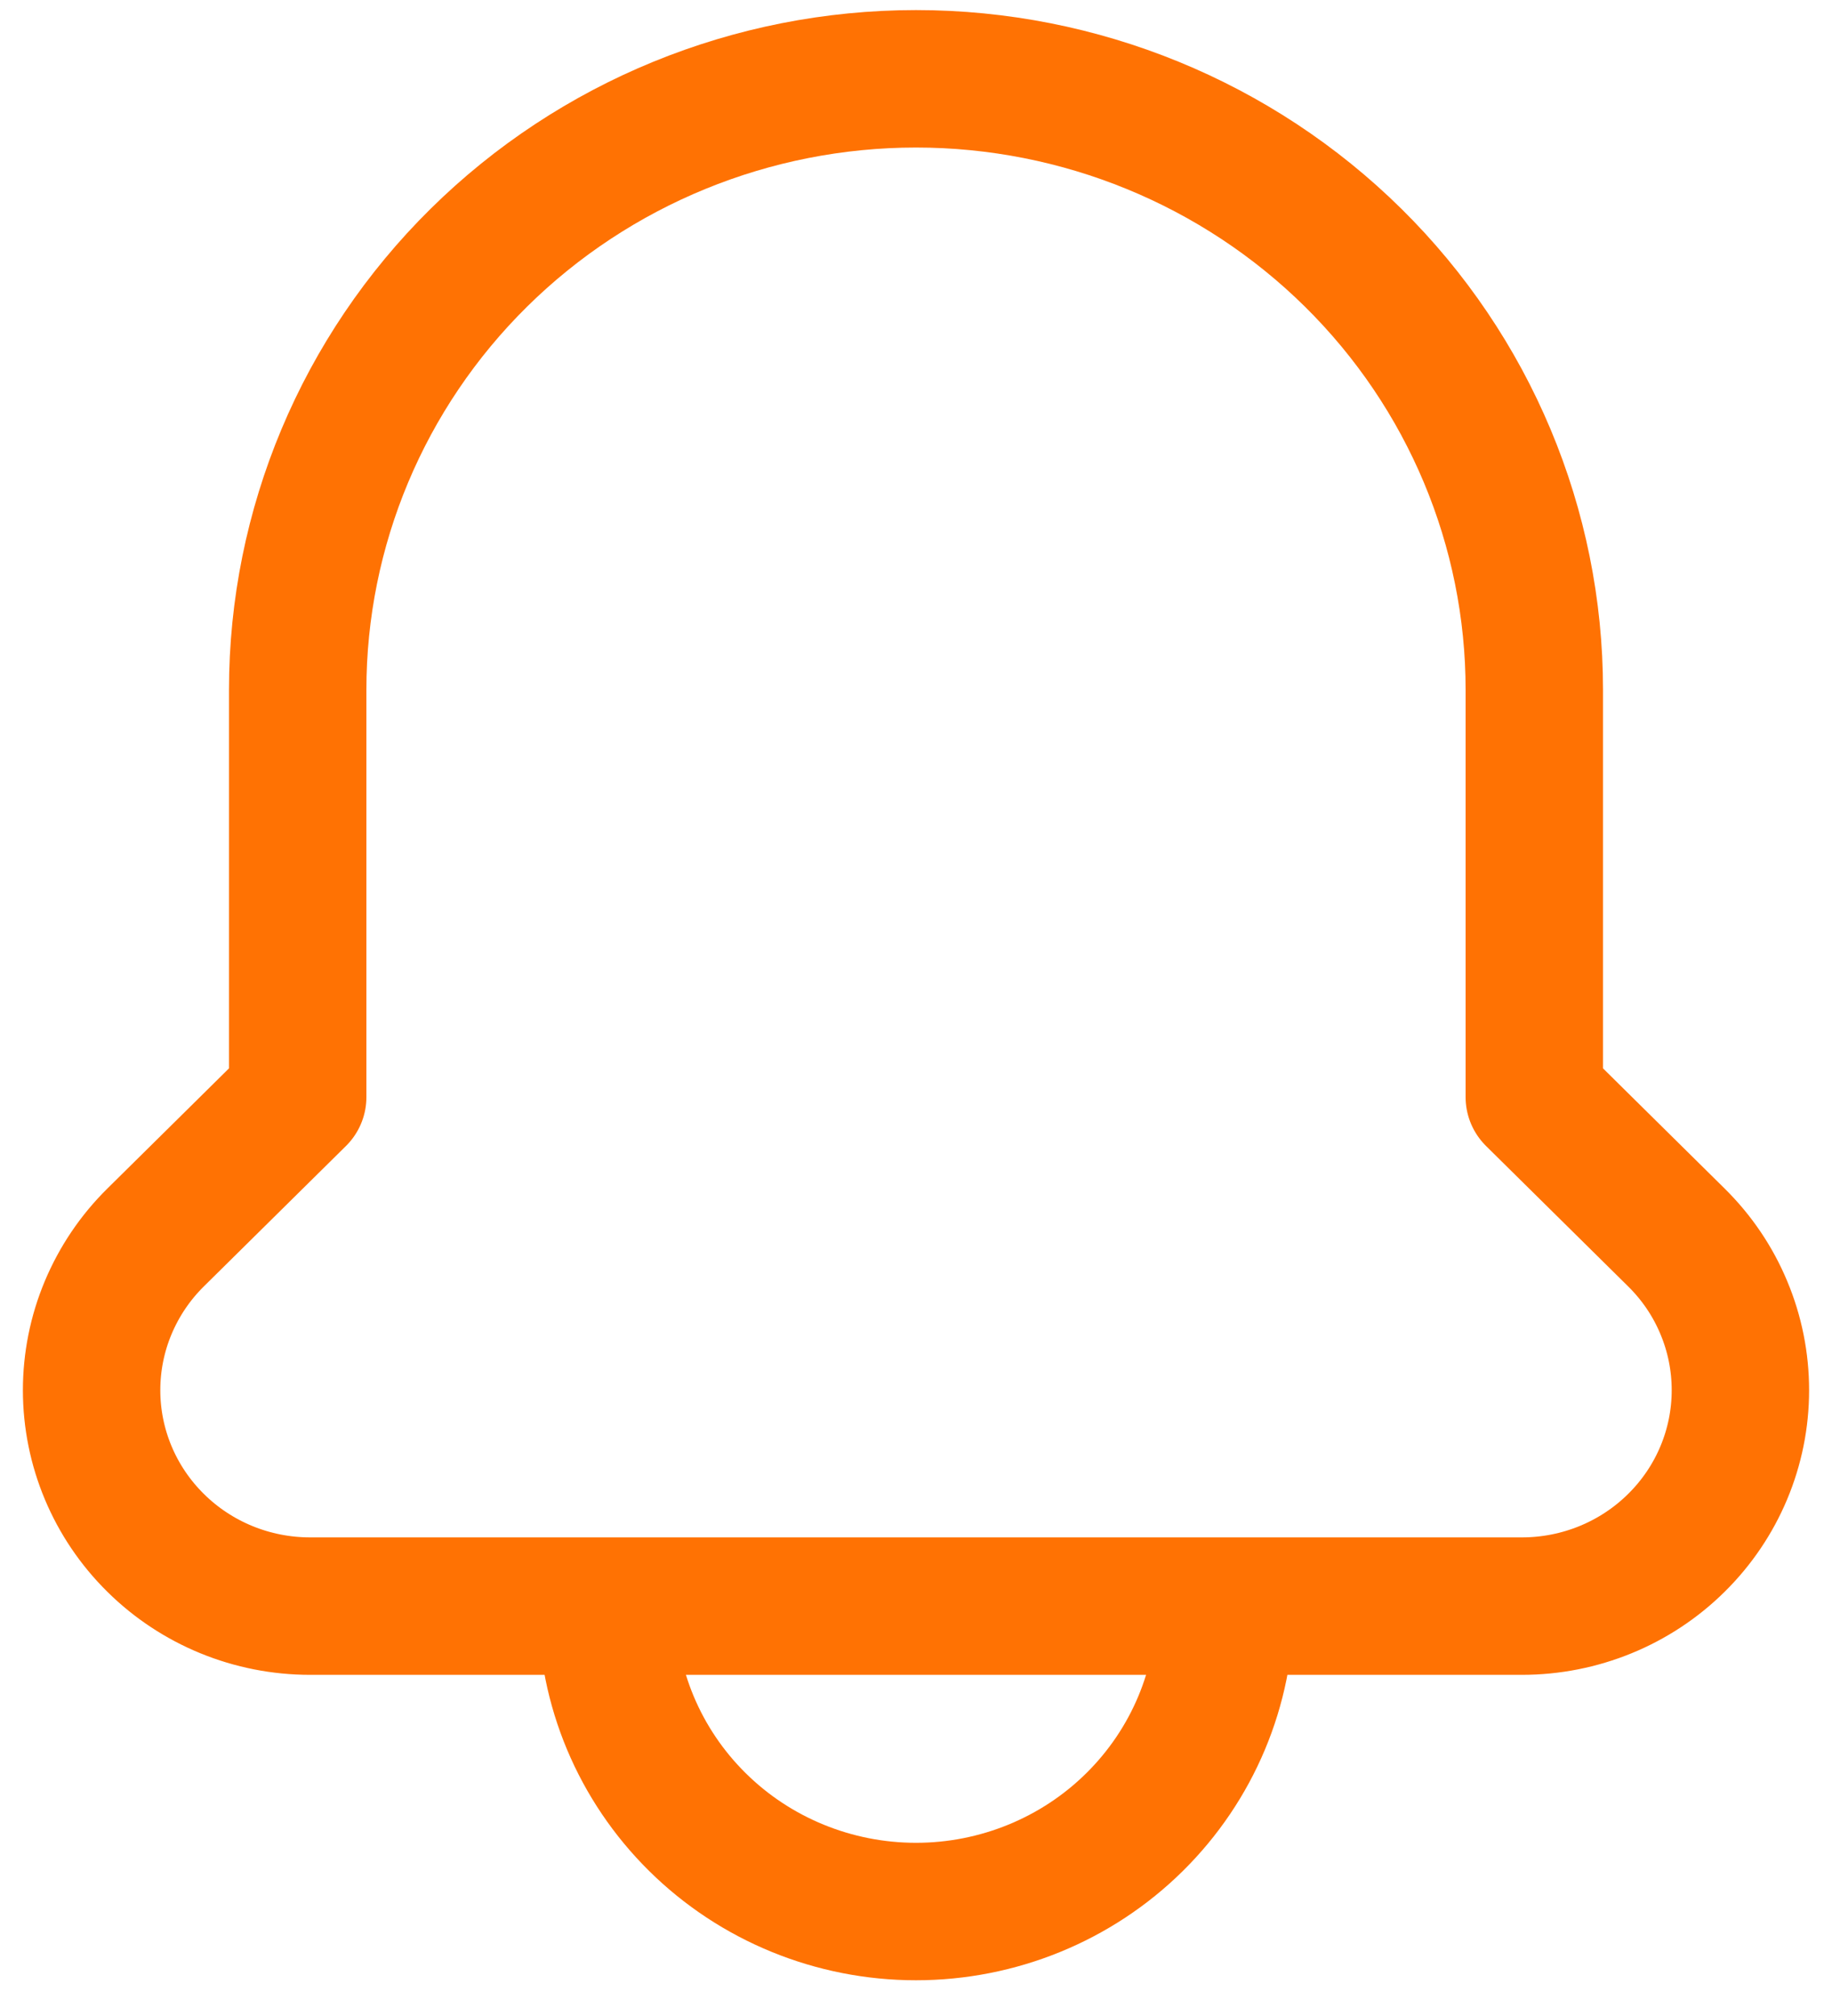 <svg width="20" height="22" viewBox="0 0 20 22" fill="none" xmlns="http://www.w3.org/2000/svg">
<g clip-path="url(#clip0_714_4515)">
<path d="M18.302 13.505C18.524 13.724 18.7 13.984 18.819 14.27C18.939 14.556 19 14.862 19 15.171C19 15.796 18.749 16.395 18.301 16.837C17.854 17.279 17.247 17.527 16.615 17.527H3.385C2.752 17.527 2.146 17.279 1.699 16.837C1.251 16.395 1 15.796 1 15.171C1 14.862 1.061 14.556 1.181 14.27C1.301 13.984 1.476 13.724 1.698 13.505L3.25 11.972V7.527C3.25 5.759 3.961 4.063 5.227 2.813C6.493 1.563 8.21 0.86 10 0.86C11.79 0.86 13.507 1.563 14.773 2.813C16.039 4.063 16.75 5.759 16.75 7.527V11.972L18.302 13.505ZM13.375 17.527H6.625C6.625 18.411 6.981 19.259 7.614 19.884C8.246 20.509 9.105 20.86 10 20.86C10.895 20.86 11.754 20.509 12.386 19.884C13.019 19.259 13.375 18.411 13.375 17.527Z" stroke="#FF7203" stroke-width="1.5" stroke-linecap="round" stroke-linejoin="round"/>
</g>
<defs>
<clipPath id="clip0_714_4515">
<rect width="20" height="22" fill="white"/>
</clipPath>
</defs>
</svg>
